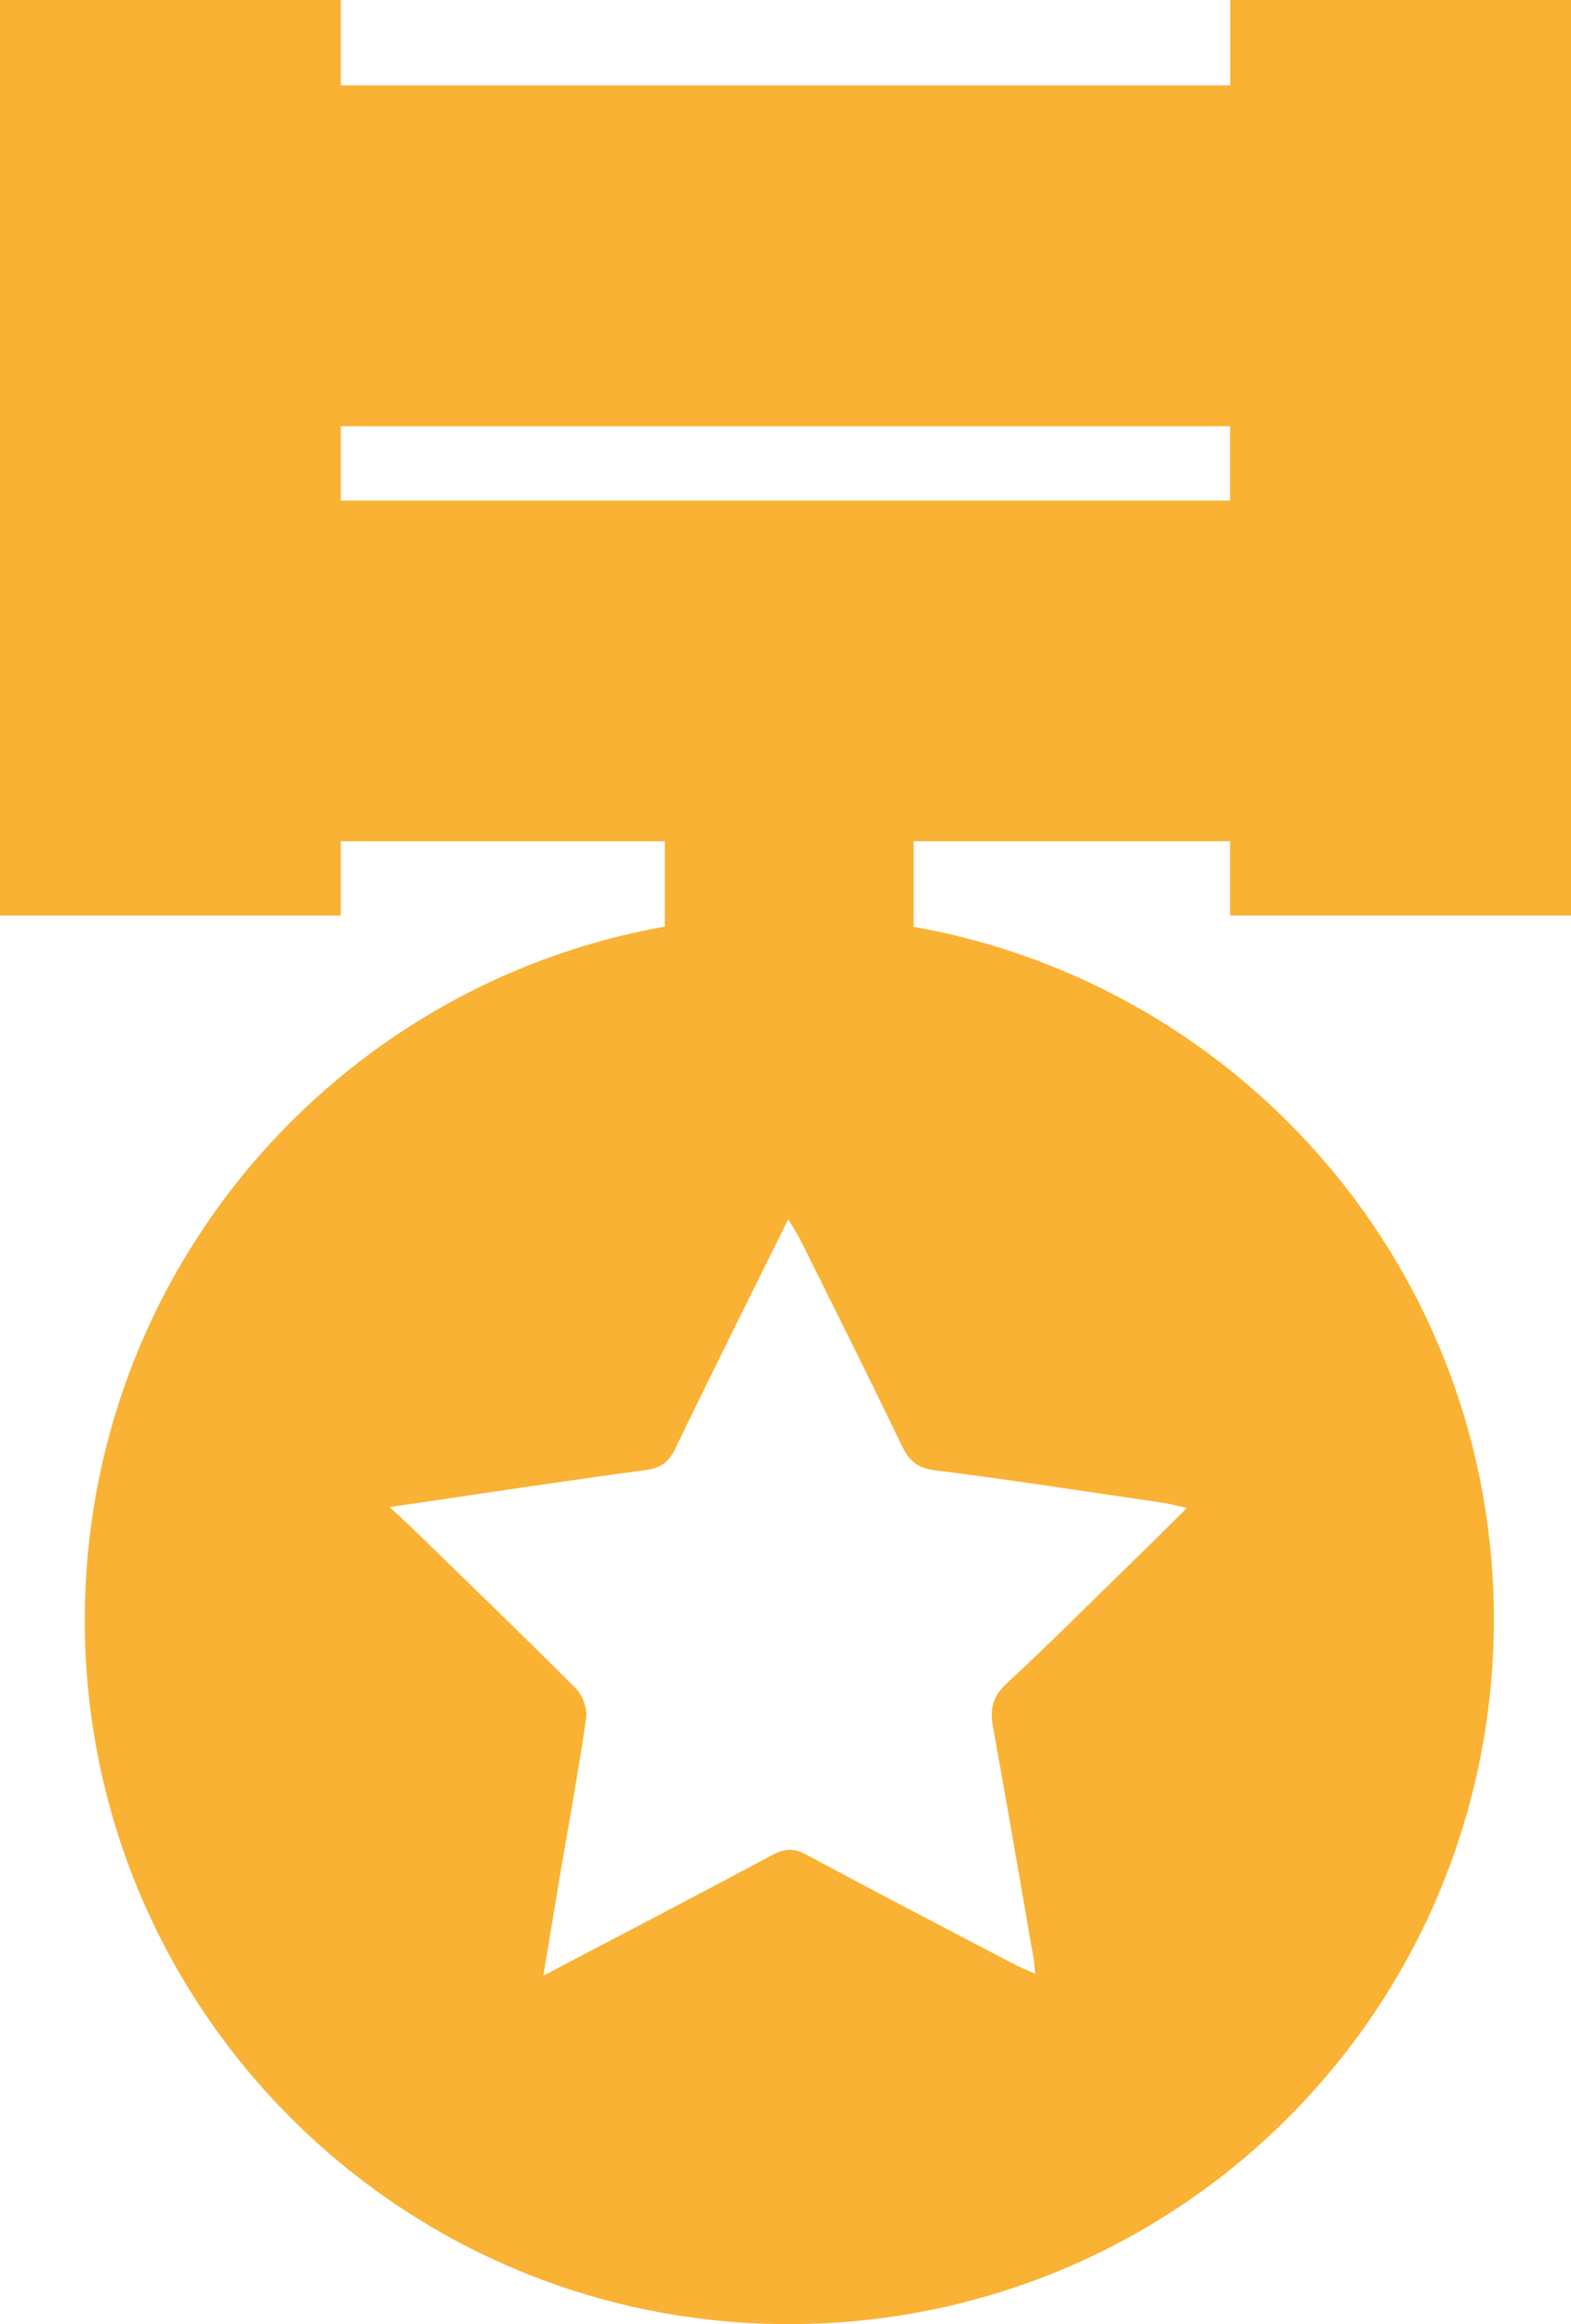 <svg width="71" height="105" viewBox="0 0 71 105" fill="none" xmlns="http://www.w3.org/2000/svg">
<g clip-path="url(#clip0_141_41)">
<path d="M71 41.364V0H55.601V3.857H15.399V0H0V41.364H15.399V38.006H30.047V41.862C15.146 44.506 3.841 57.497 3.832 73.178C3.823 90.777 18.09 105.027 35.69 105C53.282 104.982 67.458 90.832 67.513 73.241C67.558 57.552 56.253 44.524 41.288 41.871V38.006H55.592V41.364H71ZM42.248 66.424C45.7 66.859 49.142 67.393 52.584 67.9C52.892 67.945 53.191 68.035 53.644 68.126C52.711 69.049 51.869 69.891 51.008 70.724C49.178 72.508 47.367 74.328 45.492 76.057C44.857 76.645 44.73 77.216 44.876 78.012C45.51 81.507 46.107 85.001 46.714 88.496C46.742 88.668 46.751 88.84 46.787 89.175C46.397 88.994 46.089 88.876 45.799 88.722C42.683 87.093 39.567 85.472 36.469 83.806C35.908 83.498 35.491 83.489 34.92 83.797C31.541 85.608 28.145 87.373 24.557 89.256C24.829 87.609 25.074 86.133 25.318 84.666C25.717 82.322 26.152 79.986 26.487 77.632C26.55 77.206 26.333 76.591 26.025 76.283C23.615 73.866 21.16 71.503 18.715 69.122C18.416 68.832 18.099 68.552 17.61 68.09C21.659 67.492 25.418 66.922 29.177 66.415C29.875 66.324 30.228 66.053 30.518 65.446C32.166 62.033 33.86 58.638 35.627 55.08C35.853 55.469 36.016 55.714 36.152 55.977C37.701 59.091 39.259 62.196 40.763 65.329C41.089 65.999 41.46 66.324 42.248 66.424ZM15.399 22.615V19.256H55.592V22.615H15.399Z" fill="#F9B233"/>
</g>
<defs>
<clipPath id="clip0_141_41">
<rect width="71" height="105" fill="white"/>
</clipPath>
</defs>
</svg>
